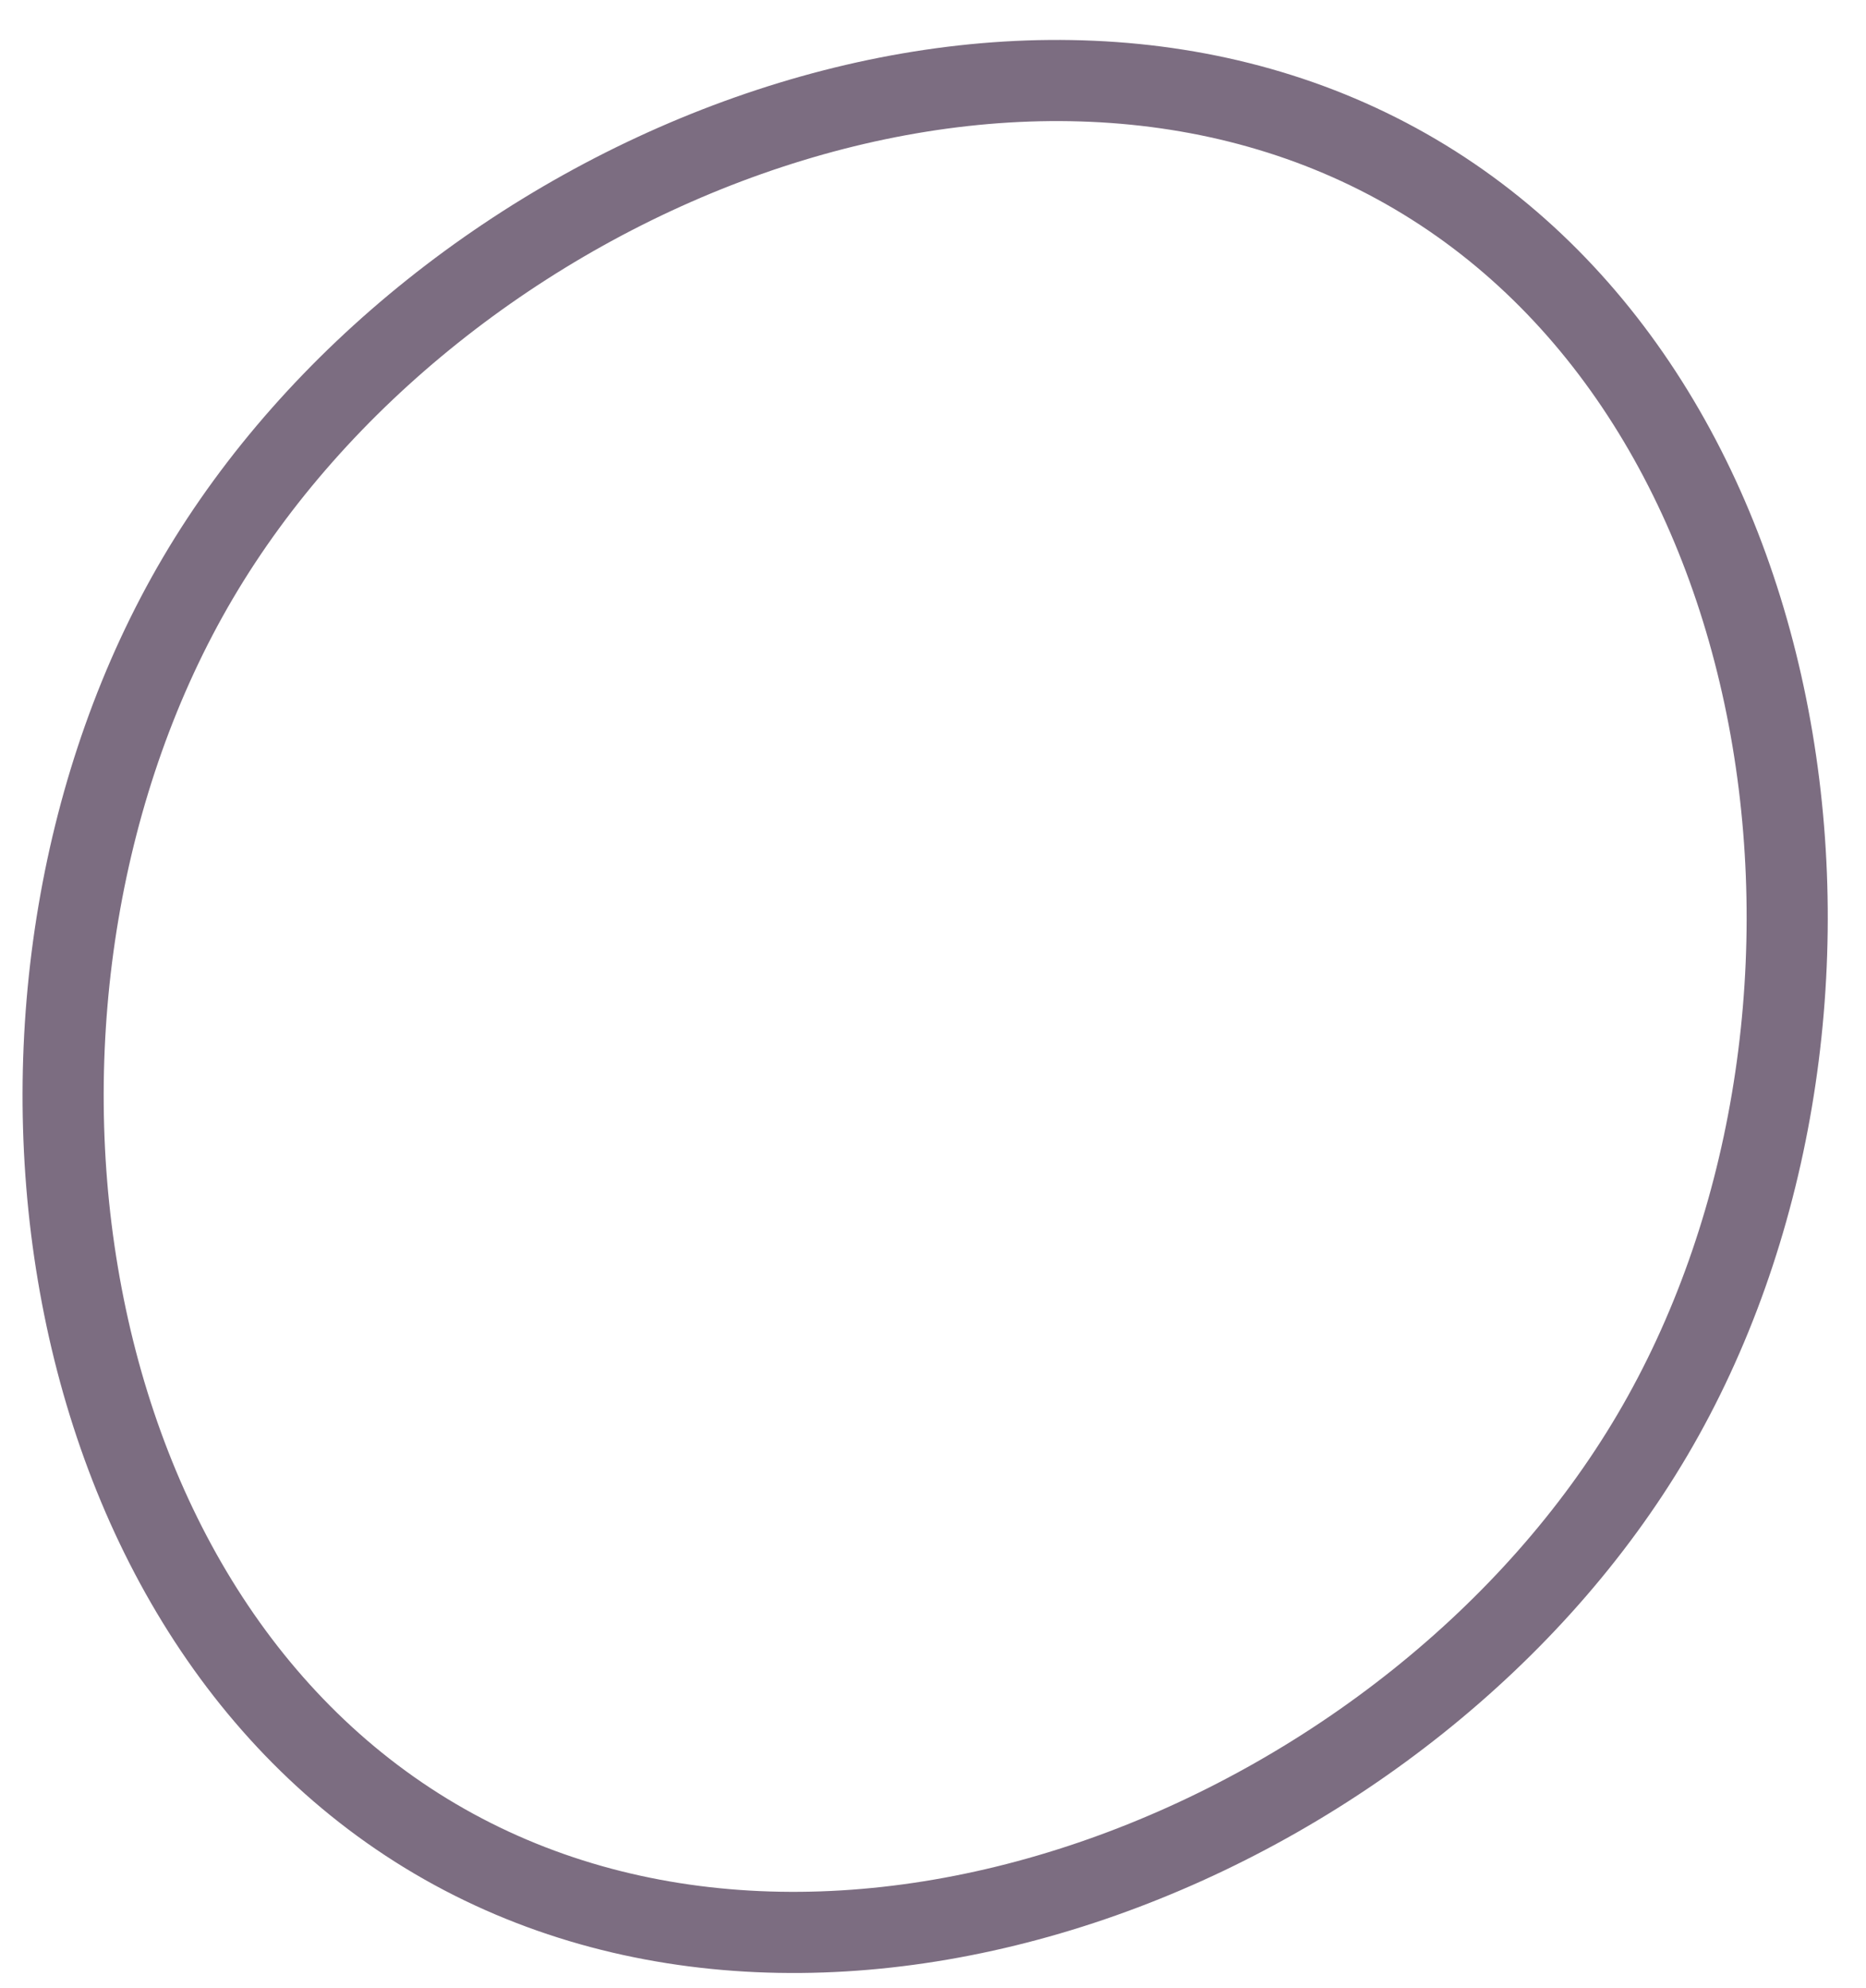 <svg width="46" height="49" viewBox="0 0 46 49" fill="none" xmlns="http://www.w3.org/2000/svg">
<path d="M40.735 35.367C37.809 40.335 32.755 44.296 27.172 46.269C21.591 48.241 15.596 48.189 10.724 45.32C5.852 42.45 2.9 37.231 1.919 31.393C0.938 25.554 1.953 19.214 4.879 14.246C7.805 9.279 12.859 5.317 18.442 3.345C24.023 1.373 30.018 1.424 34.89 4.294C39.762 7.164 42.713 12.383 43.694 18.22C44.676 24.059 43.661 30.4 40.735 35.367Z" stroke="#331B3B" stroke-opacity="0.64" stroke-width="2"/>
</svg>
